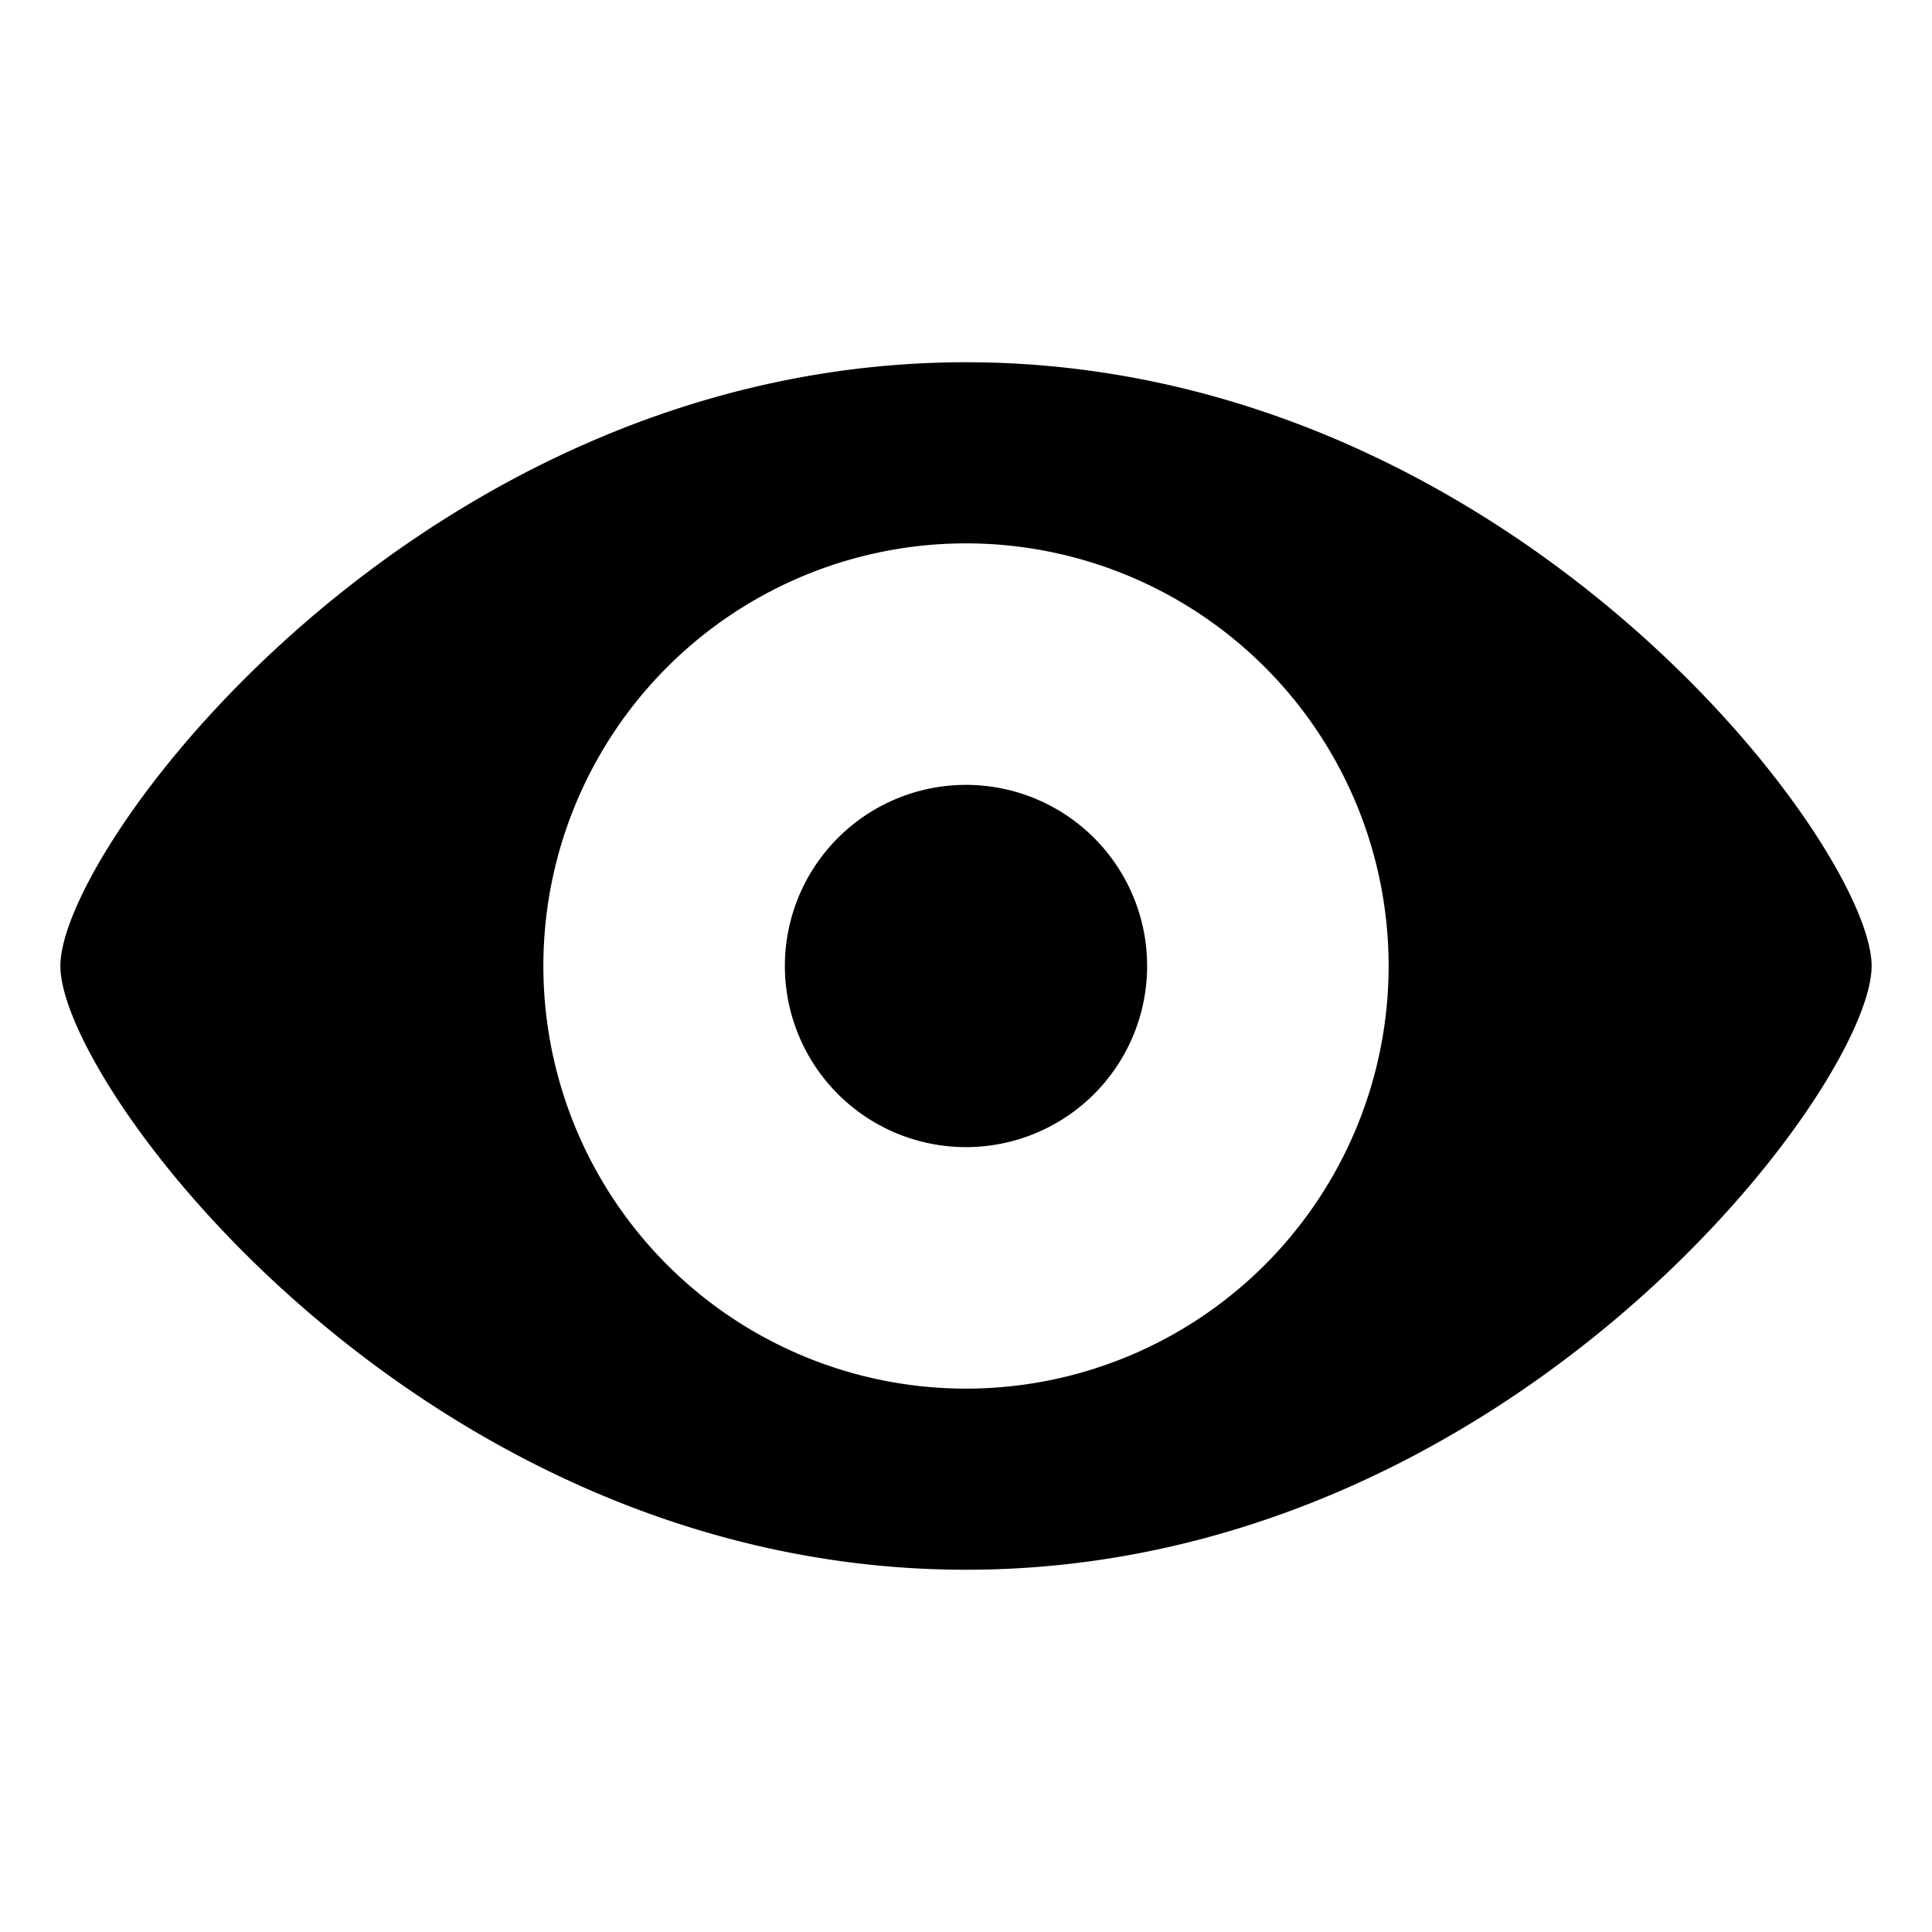 <svg fill="none" height="16" viewBox="0 0 16 16" width="16" xmlns="http://www.w3.org/2000/svg"><g fill="currentColor"><path d="M9.5 8a1.5 1.5 0 1 1-3 0 1.5 1.5 0 0 1 3 0z"></path><path clip-rule="evenodd" d="M15.5 8c0-1-3-5-7.5-5S.5 7 .5 8s3 5 7.5 5 7.5-4 7.5-5zm-4 0a3.5 3.5 0 1 1-7 0 3.5 3.5 0 0 1 7 0z" fill-rule="evenodd"></path></g></svg>